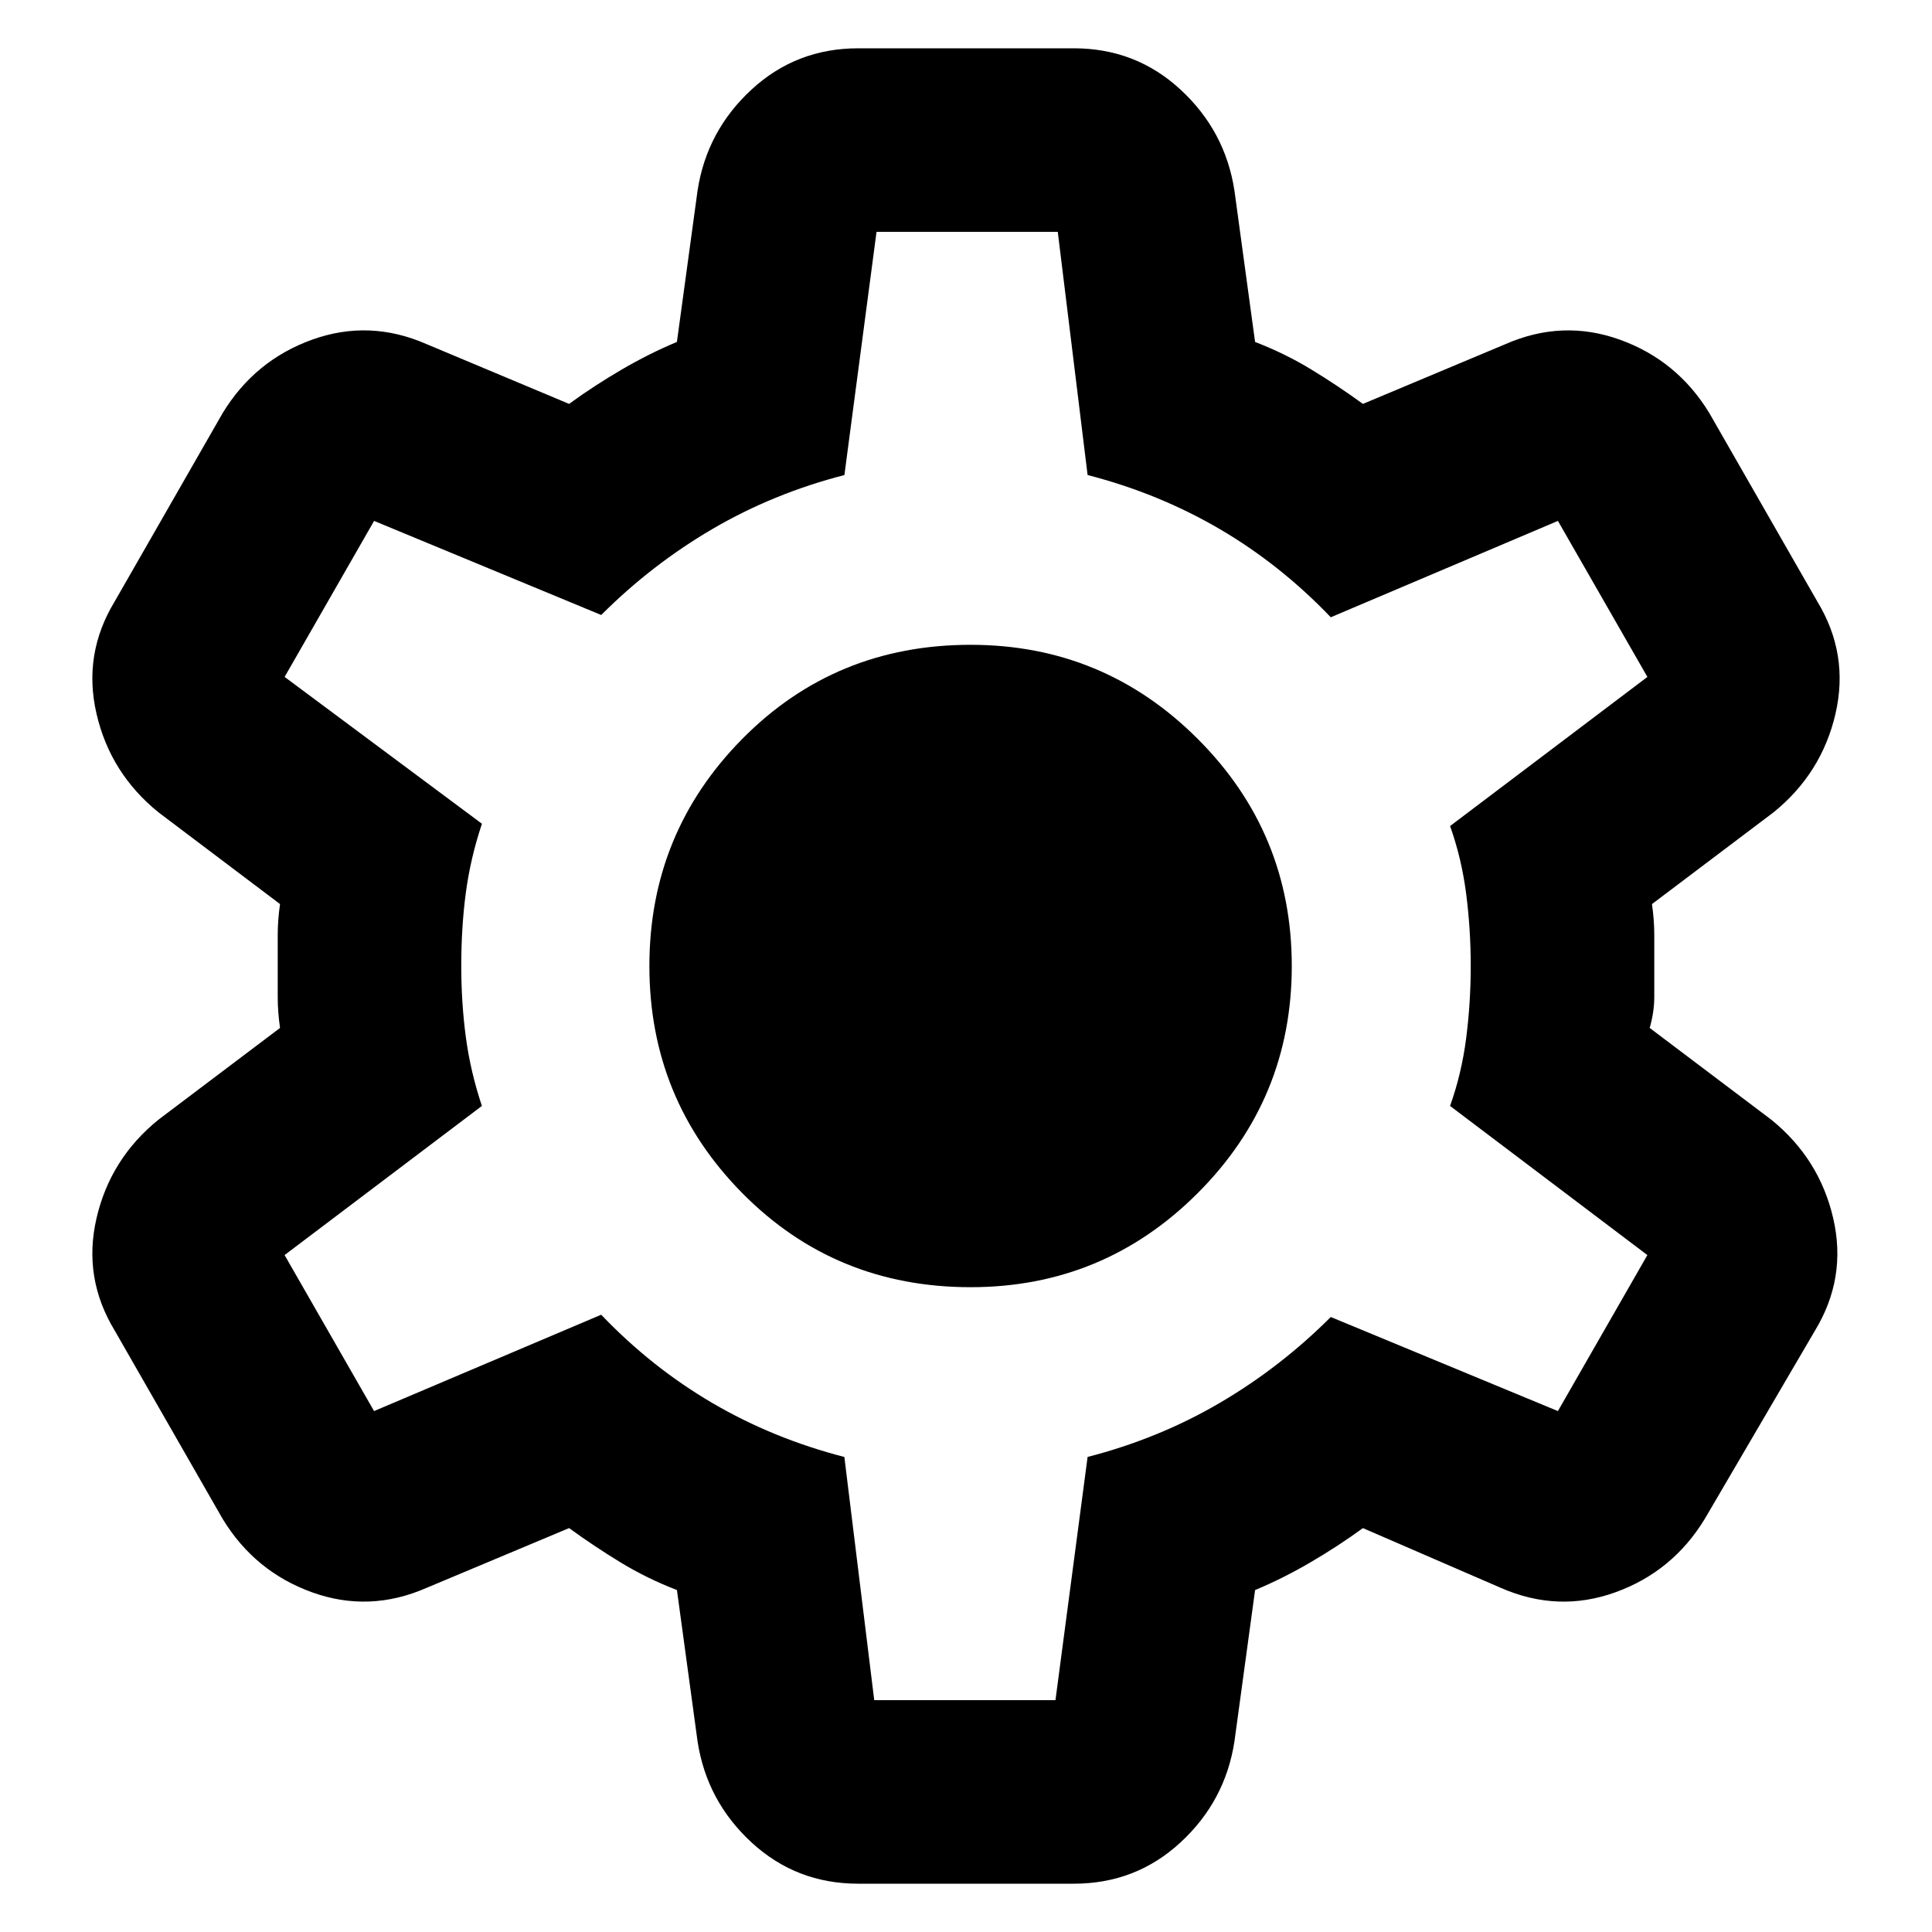 <svg
  xmlns="http://www.w3.org/2000/svg"
  viewBox="0 0 100 100"
  height="1"
  width="1"
>
  <path
    d="m 44.419,97.5 q -3.206,0 -5.522,-2.138 -2.316,-2.138 -2.791,-5.225 L 35.038,82.3 Q 33.494,81.706 32.128,80.875 30.762,80.044 29.456,79.094 l -7.362,3.087 Q 19.125,83.487 16.156,82.419 13.188,81.35 11.525,78.619 L 5.944,68.881 Q 4.281,66.15 4.994,63.062 5.706,59.975 8.2,57.956 l 6.294,-4.75 Q 14.375,52.375 14.375,51.603 v -3.206 q 0,-0.772 0.119,-1.603 L 8.2,42.044 Q 5.706,40.025 4.994,36.938 4.281,33.85 5.944,31.119 l 5.581,-9.738 q 1.663,-2.731 4.631,-3.8 2.969,-1.069 5.938,0.237 l 7.362,3.087 q 1.306,-0.95 2.731,-1.781 1.425,-0.831 2.85,-1.425 L 36.106,9.863 Q 36.581,6.775 38.897,4.638 41.212,2.5 44.419,2.5 h 11.162 q 3.206,0 5.522,2.138 2.316,2.138 2.791,5.225 L 64.963,17.7 q 1.544,0.594 2.909,1.425 1.366,0.831 2.672,1.781 l 7.362,-3.087 q 2.969,-1.306 5.938,-0.237 2.969,1.069 4.631,3.8 l 5.581,9.738 q 1.663,2.731 0.95,5.819 -0.713,3.087 -3.206,5.106 l -6.294,4.75 Q 85.625,47.625 85.625,48.397 v 3.206 q 0,0.772 -0.237,1.603 l 6.294,4.75 Q 94.175,59.975 94.888,63.062 95.6,66.15 93.938,68.881 l -5.7,9.738 q -1.663,2.731 -4.631,3.8 -2.969,1.069 -5.938,-0.237 l -7.125,-3.087 q -1.306,0.95 -2.731,1.781 -1.425,0.831 -2.85,1.425 l -1.069,7.838 q -0.475,3.087 -2.791,5.225 Q 58.788,97.5 55.581,97.5 Z M 45.25,88 h 9.381 l 1.663,-12.588 q 3.681,-0.95 6.828,-2.791 3.147,-1.841 5.759,-4.453 l 11.756,4.869 4.631,-8.075 -10.213,-7.719 Q 75.65,55.581 75.888,53.741 76.125,51.9 76.125,50 q 0,-1.9 -0.237,-3.741 Q 75.65,44.419 75.056,42.756 L 85.269,35.038 80.638,26.962 68.881,31.95 Q 66.269,29.219 63.122,27.378 59.975,25.538 56.294,24.587 L 54.75,12 h -9.381 l -1.663,12.588 q -3.681,0.95 -6.828,2.791 -3.147,1.841 -5.759,4.453 L 19.363,26.962 l -4.631,8.075 10.213,7.6 Q 24.35,44.419 24.113,46.2 23.875,47.981 23.875,50 q 0,1.9 0.237,3.681 0.237,1.781 0.831,3.562 l -10.213,7.719 4.631,8.075 11.756,-4.987 q 2.612,2.731 5.759,4.572 3.147,1.841 6.828,2.791 z m 4.987,-21.375 q 6.888,0 11.756,-4.869 Q 66.862,56.888 66.862,50 q 0,-6.888 -4.869,-11.756 Q 57.125,33.375 50.237,33.375 q -7.006,0 -11.816,4.869 Q 33.612,43.112 33.612,50 q 0,6.888 4.809,11.756 Q 43.231,66.625 50.237,66.625 Z M 50,50 Z"
    style="stroke-width:0.119" 
	/>
</svg>
